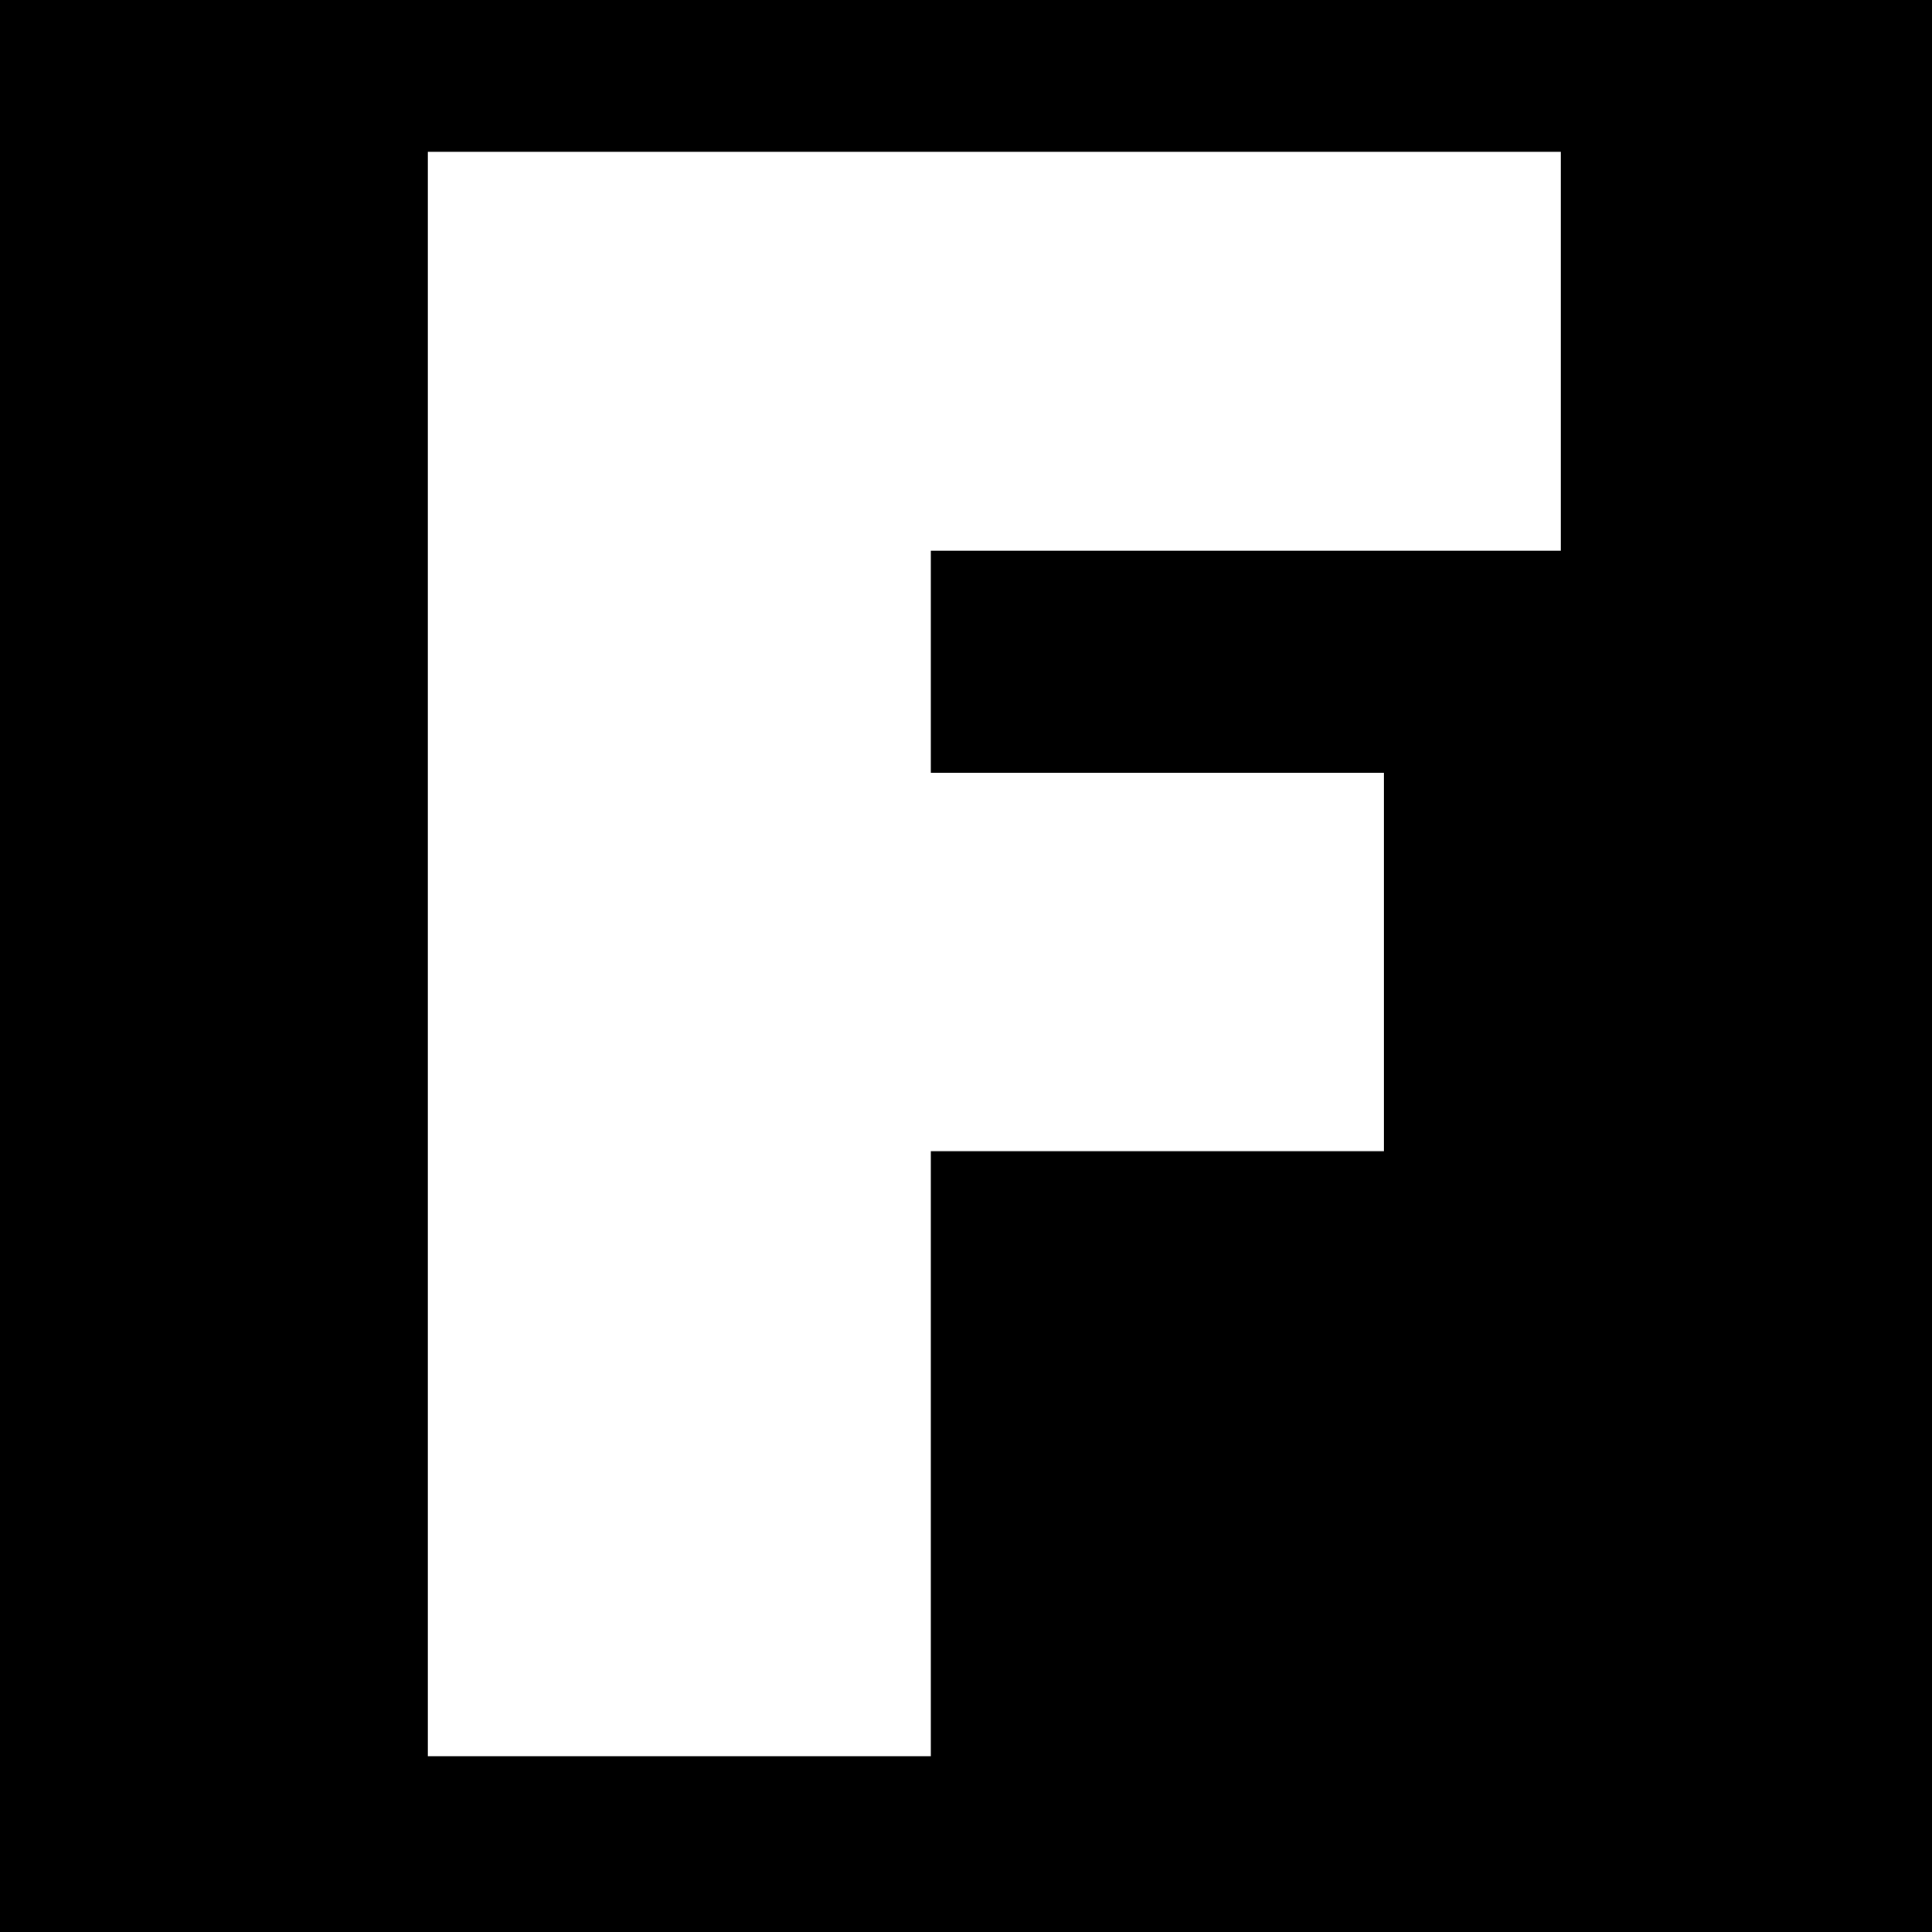 <svg xmlns="http://www.w3.org/2000/svg" xmlns:xlink="http://www.w3.org/1999/xlink" width="256" zoomAndPan="magnify" viewBox="0 0 192 192" height="256" preserveAspectRatio="xMidYMid meet" version="1.0"><defs><g/></defs><rect x="-19.2" width="230.4" fill="#ffffff" y="-19.2" height="230.4" fill-opacity="1"/><rect x="-19.2" width="230.4" fill="#000000" y="-19.2" height="230.4" fill-opacity="1"/><g fill="#ffffff" fill-opacity="1"><g transform="translate(31.257, 174.528)"><g><path d="M 123.859 -159.438 L 123.859 -119.797 L 61.25 -119.797 L 61.25 -97.734 L 106.281 -97.734 L 106.281 -60.125 L 61.25 -60.125 L 61.25 0 L 11.266 0 L 11.266 -159.438 Z M 123.859 -159.438 "/></g></g></g></svg>